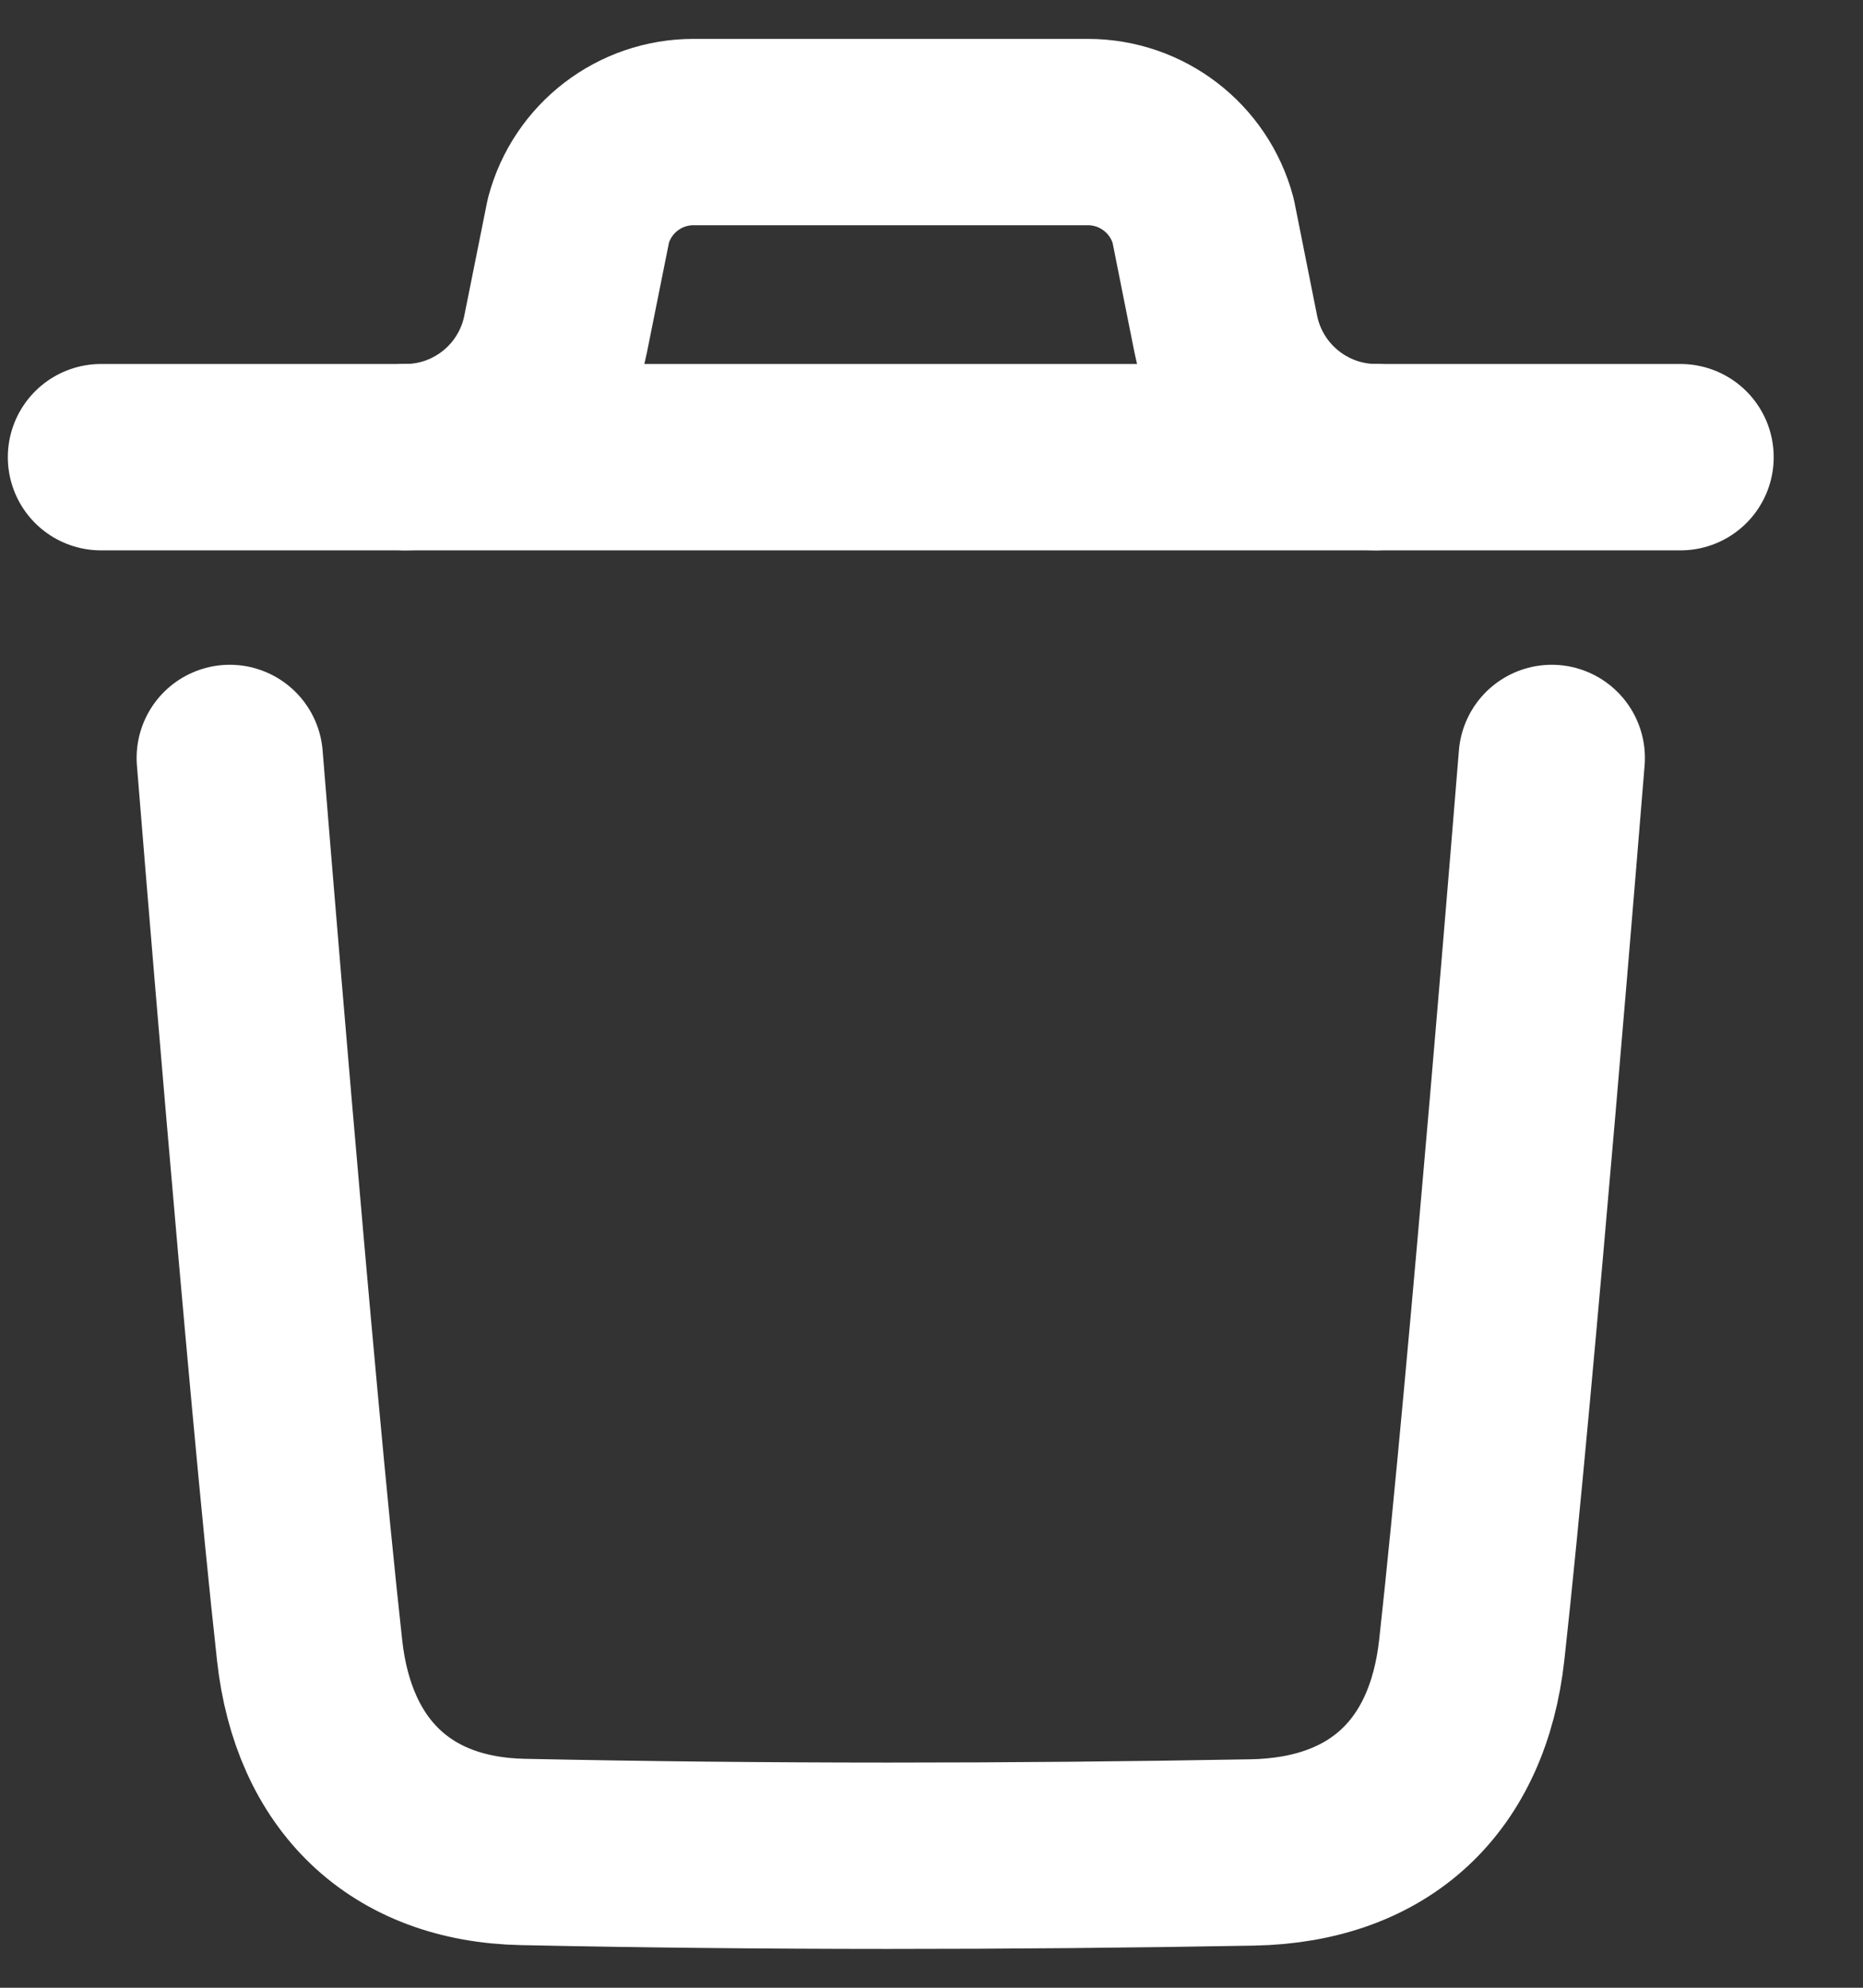 <svg width="15" height="16" viewBox="0 0 15 16" fill="none" xmlns="http://www.w3.org/2000/svg">
<rect x="0" y="0" width="15" height="16" fill="#333333" stroke="none"/>
<path d="M12.494 6.101C12.494 6.101 12.086 11.152 11.85 13.28C11.738 14.296 11.11 14.892 10.082 14.911C8.125 14.946 6.166 14.948 4.21 14.907C3.221 14.887 2.603 14.284 2.493 13.285C2.255 11.139 1.85 6.101 1.85 6.101" stroke="white" stroke-width="1.5" stroke-linecap="round" stroke-linejoin="round"/>
<path d="M13.531 3.68H0.813" stroke="white" stroke-width="1.5" stroke-linecap="round" stroke-linejoin="round"/>
<path d="M11.081 3.68C10.492 3.68 9.985 3.264 9.869 2.687L9.687 1.775C9.574 1.354 9.193 1.063 8.759 1.063H5.584C5.15 1.063 4.769 1.354 4.657 1.775L4.474 2.687C4.359 3.264 3.852 3.68 3.263 3.68" stroke="white" stroke-width="1.5" stroke-linecap="round" stroke-linejoin="round"/>
</svg>
